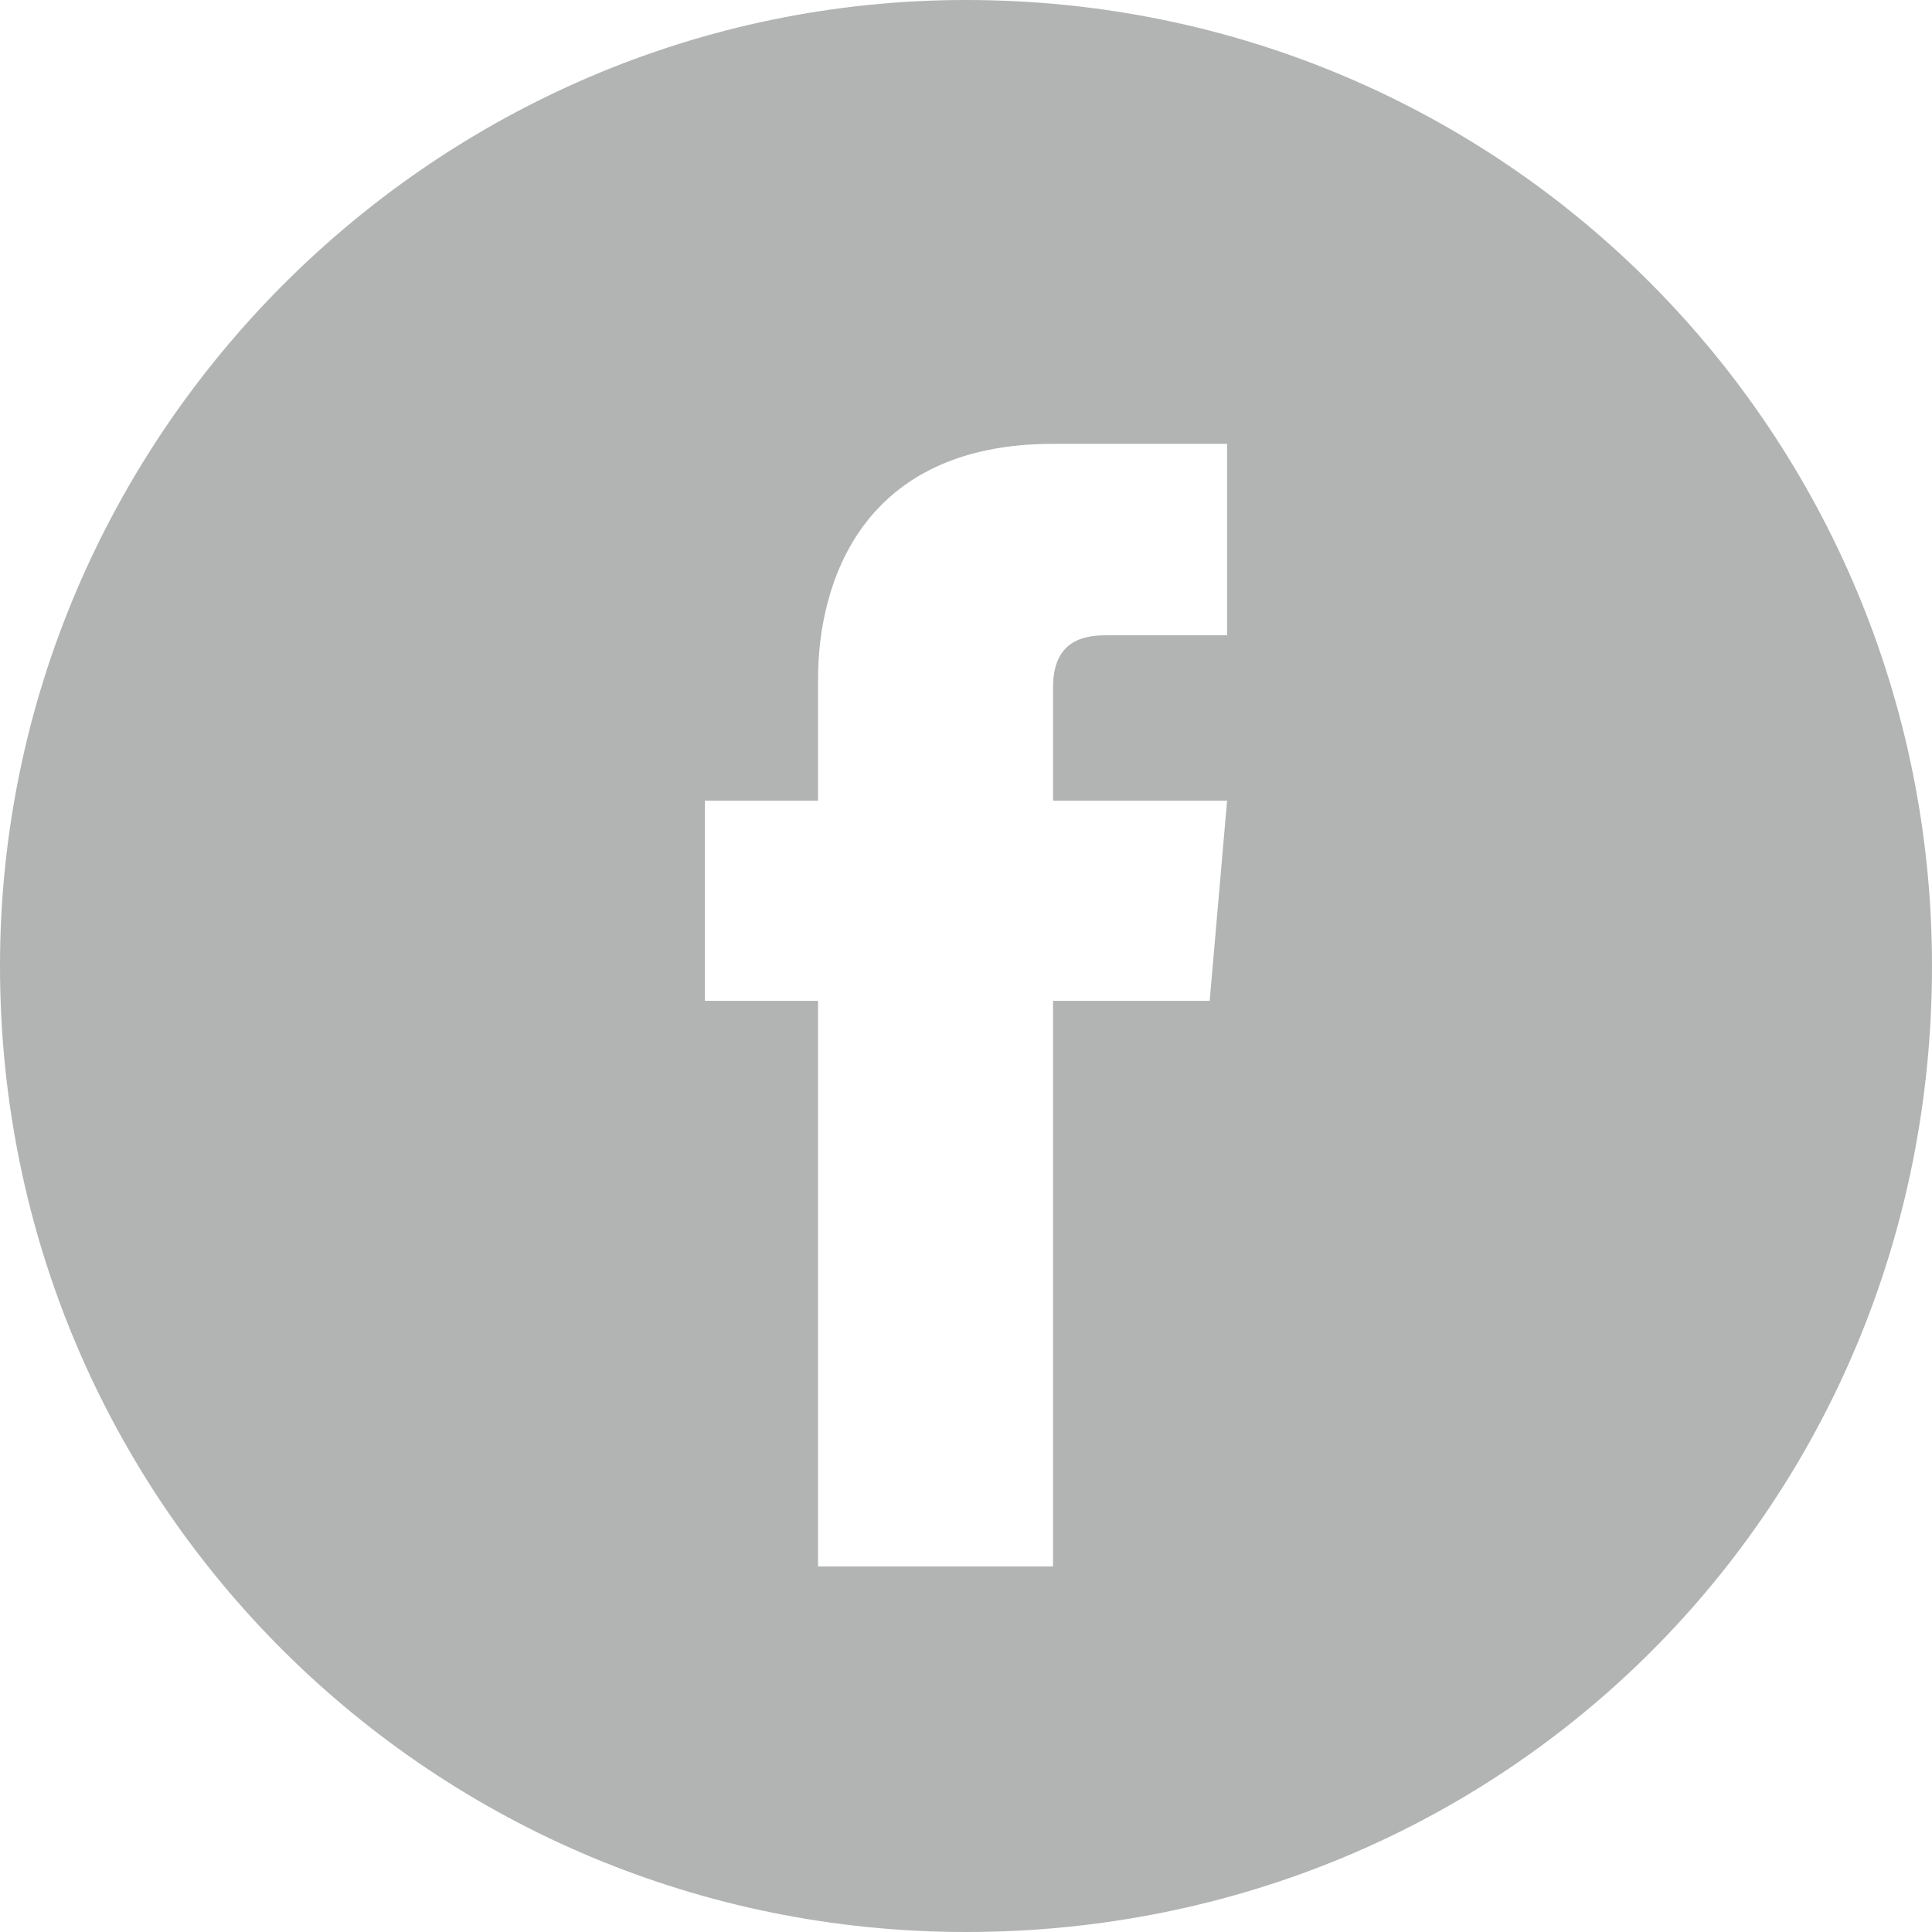 <?xml version="1.0" encoding="UTF-8"?>
<!DOCTYPE svg PUBLIC "-//W3C//DTD SVG 1.1//EN" "http://www.w3.org/Graphics/SVG/1.1/DTD/svg11.dtd">
<!-- Creator: CorelDRAW X8 -->
<svg xmlns="http://www.w3.org/2000/svg" xml:space="preserve" width="32.303mm" height="32.303mm" version="1.1" style="shape-rendering:geometricPrecision; text-rendering:geometricPrecision; image-rendering:optimizeQuality; fill-rule:evenodd; clip-rule:evenodd"
viewBox="0 0 222 222"
 xmlns:xlink="http://www.w3.org/1999/xlink">
 <defs>
  <style type="text/css">
   <![CDATA[
    .fil0 {fill:#B2B3B3}
   ]]>
  </style>
 </defs>
 <g id="Layer_x0020_1">
  <path class="fil0" d="M111 0c-61,0 -111,50 -111,111 0,62 50,111 111,111 62,0 111,-49 111,-111 0,-61 -49,-111 -111,-111zm28 115l-18 0c0,29 0,65 0,65l-27 0c0,0 0,-36 0,-65l-13 0 0 -23 13 0 0 -14c0,-11 5,-27 27,-27l20 0 0 22c0,0 -12,0 -14,0 -3,0 -6,1 -6,6l0 13 20 0 -2 23z"/>
 </g>
</svg>
